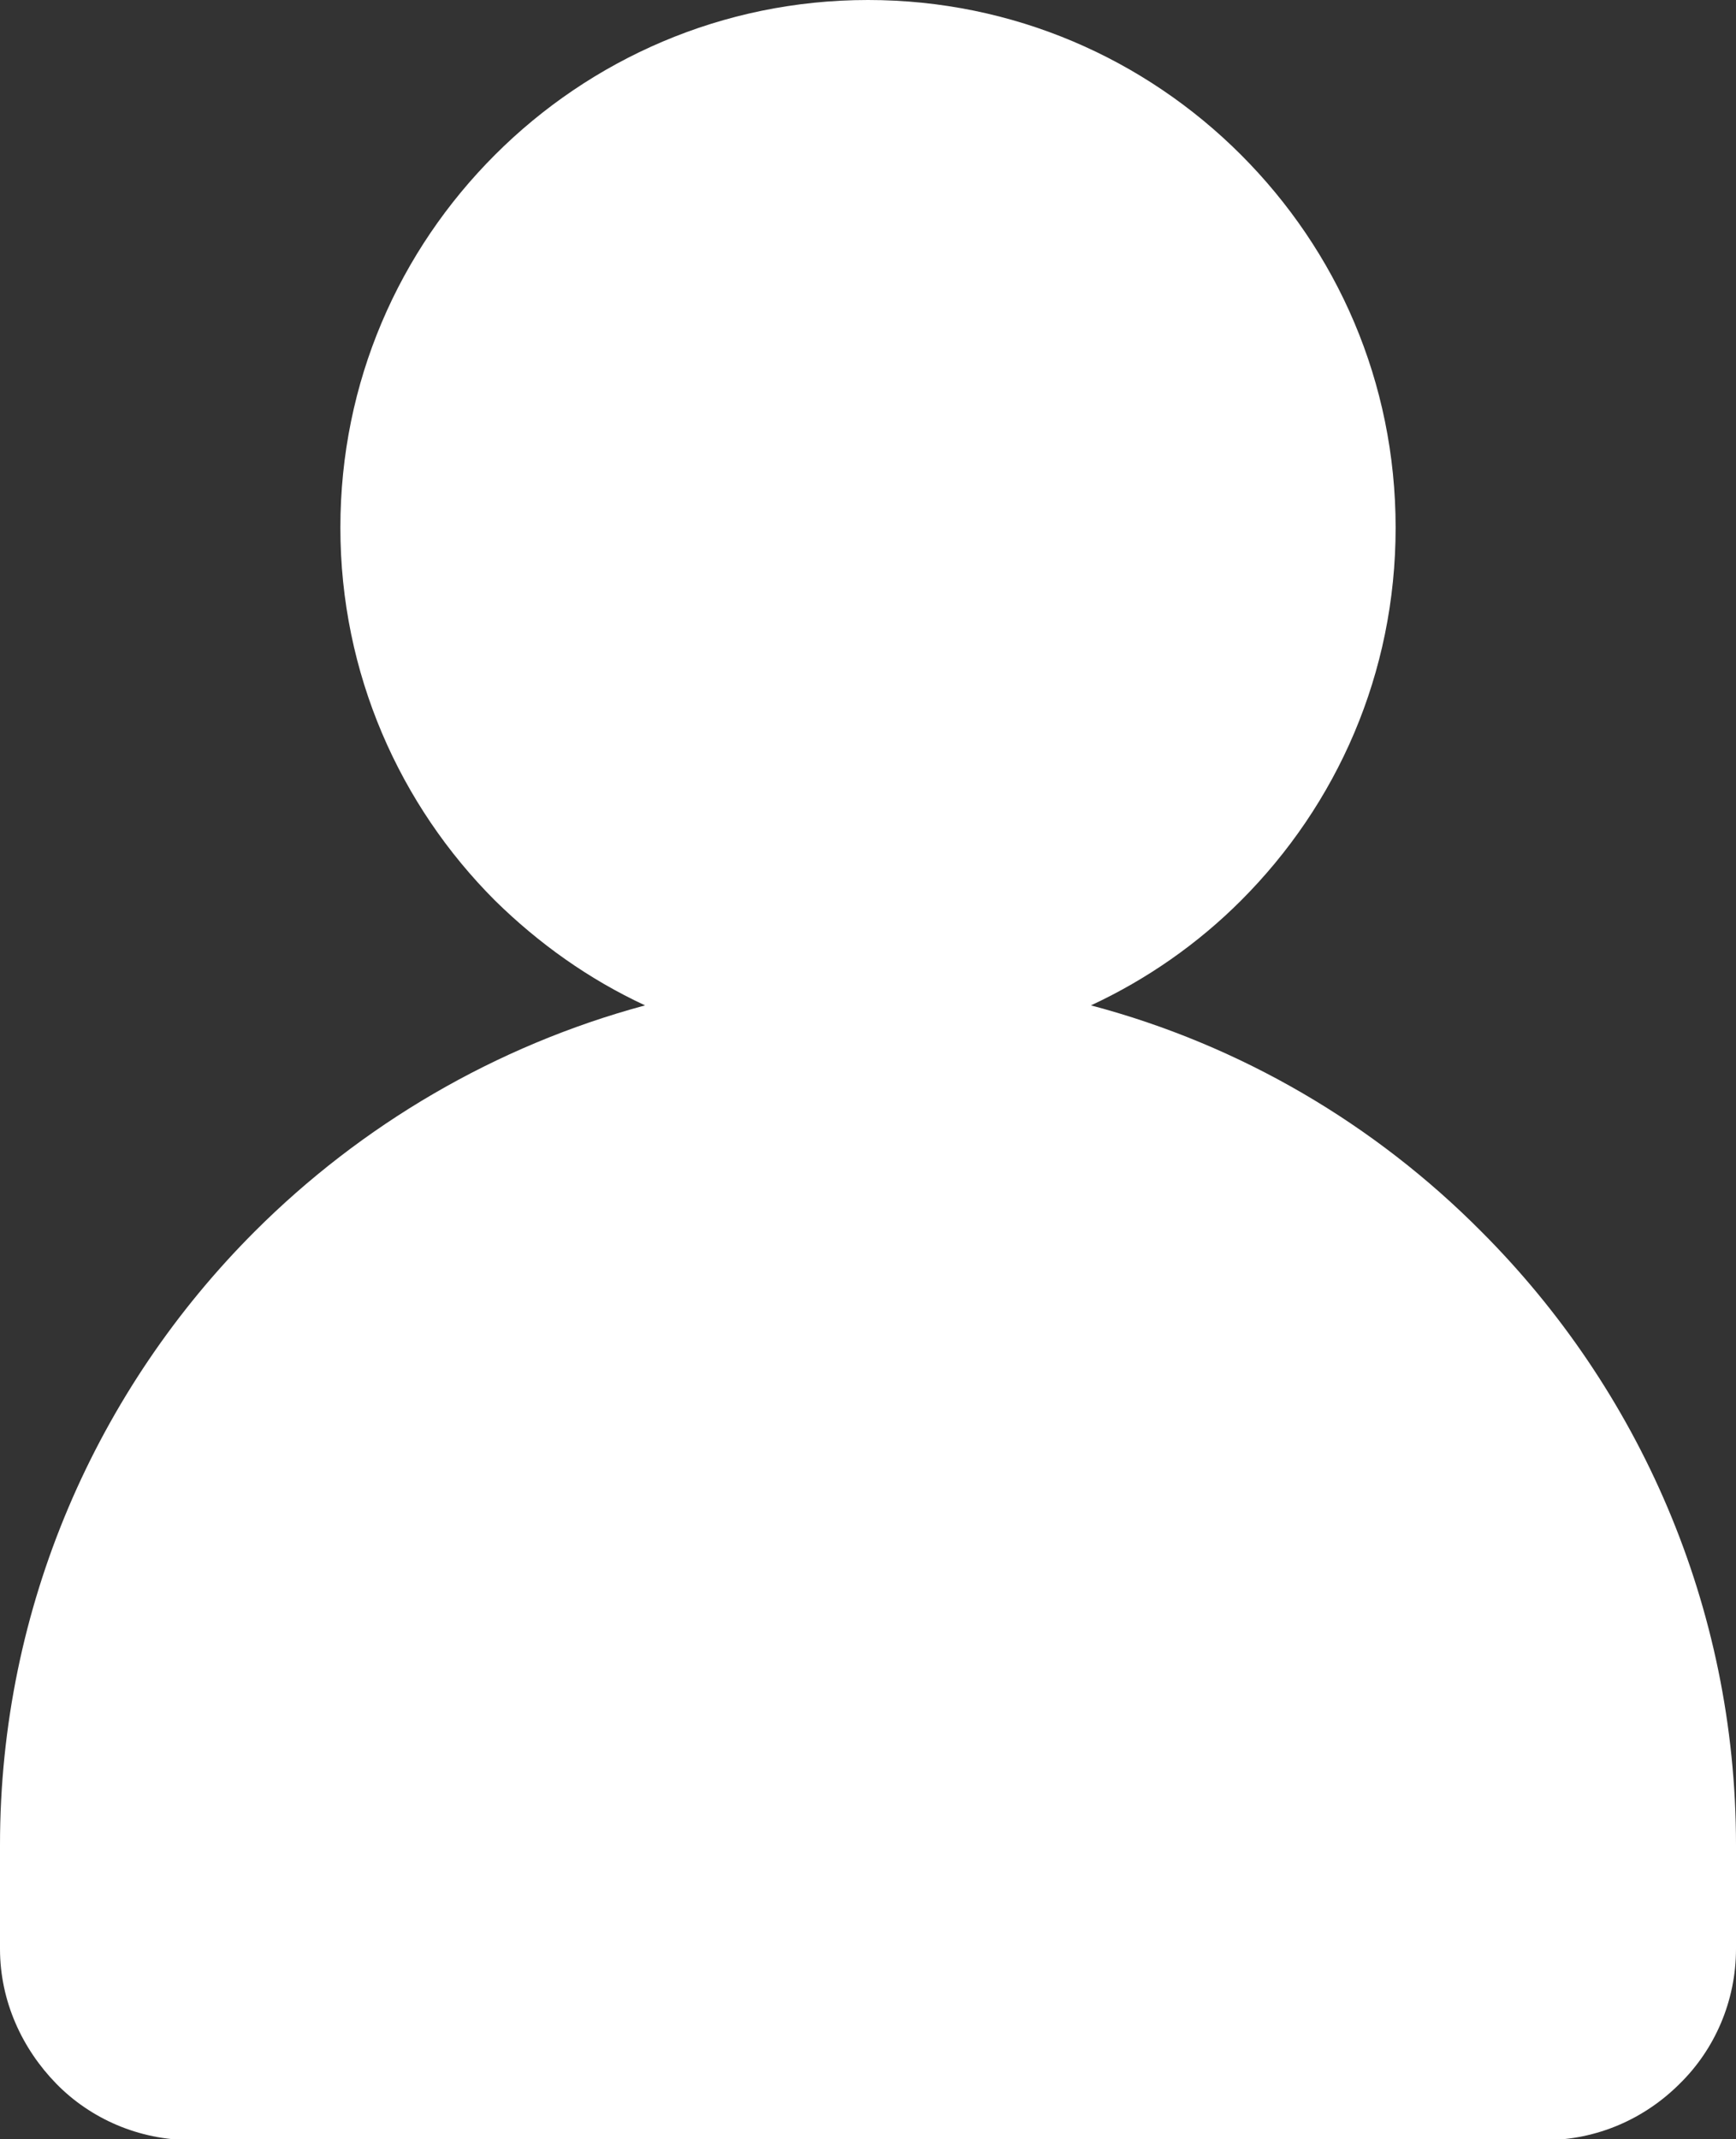<?xml version="1.0" encoding="UTF-8"?>
<svg id="Layer_2" data-name="Layer 2" xmlns="http://www.w3.org/2000/svg" viewBox="0 0 21.88 26.96">
  <rect x="0" y="0" width="21.88" height="26.96" fill="#333333" stroke="none"/>
  <defs>
    <style>
      .cls-1 {
        fill: #fff;
        fill-rule: evenodd;
      }
    </style>
  </defs>
  <g id="Layer_1-2" data-name="Layer 1">
    <path class="cls-1" d="M10.94,0c1.83,0,3.49.74,4.7,1.95s1.95,2.86,1.95,4.7-.74,3.49-1.95,4.7c-.54.54-1.18.99-1.89,1.32,1.89.5,3.58,1.5,4.92,2.85,1.98,1.98,3.21,4.72,3.21,7.73v1.31c0,.66-.27,1.27-.71,1.7-.44.44-1.04.71-1.7.71H2.41c-.66,0-1.27-.27-1.7-.71s-.71-1.04-.71-1.7v-1.31c0-3.01,1.23-5.75,3.21-7.73,1.34-1.34,3.03-2.34,4.92-2.85-.71-.33-1.34-.78-1.89-1.32-1.2-1.2-1.95-2.86-1.95-4.7s.74-3.49,1.95-4.7c1.2-1.2,2.86-1.95,4.7-1.95Z"/>
  </g>
</svg>